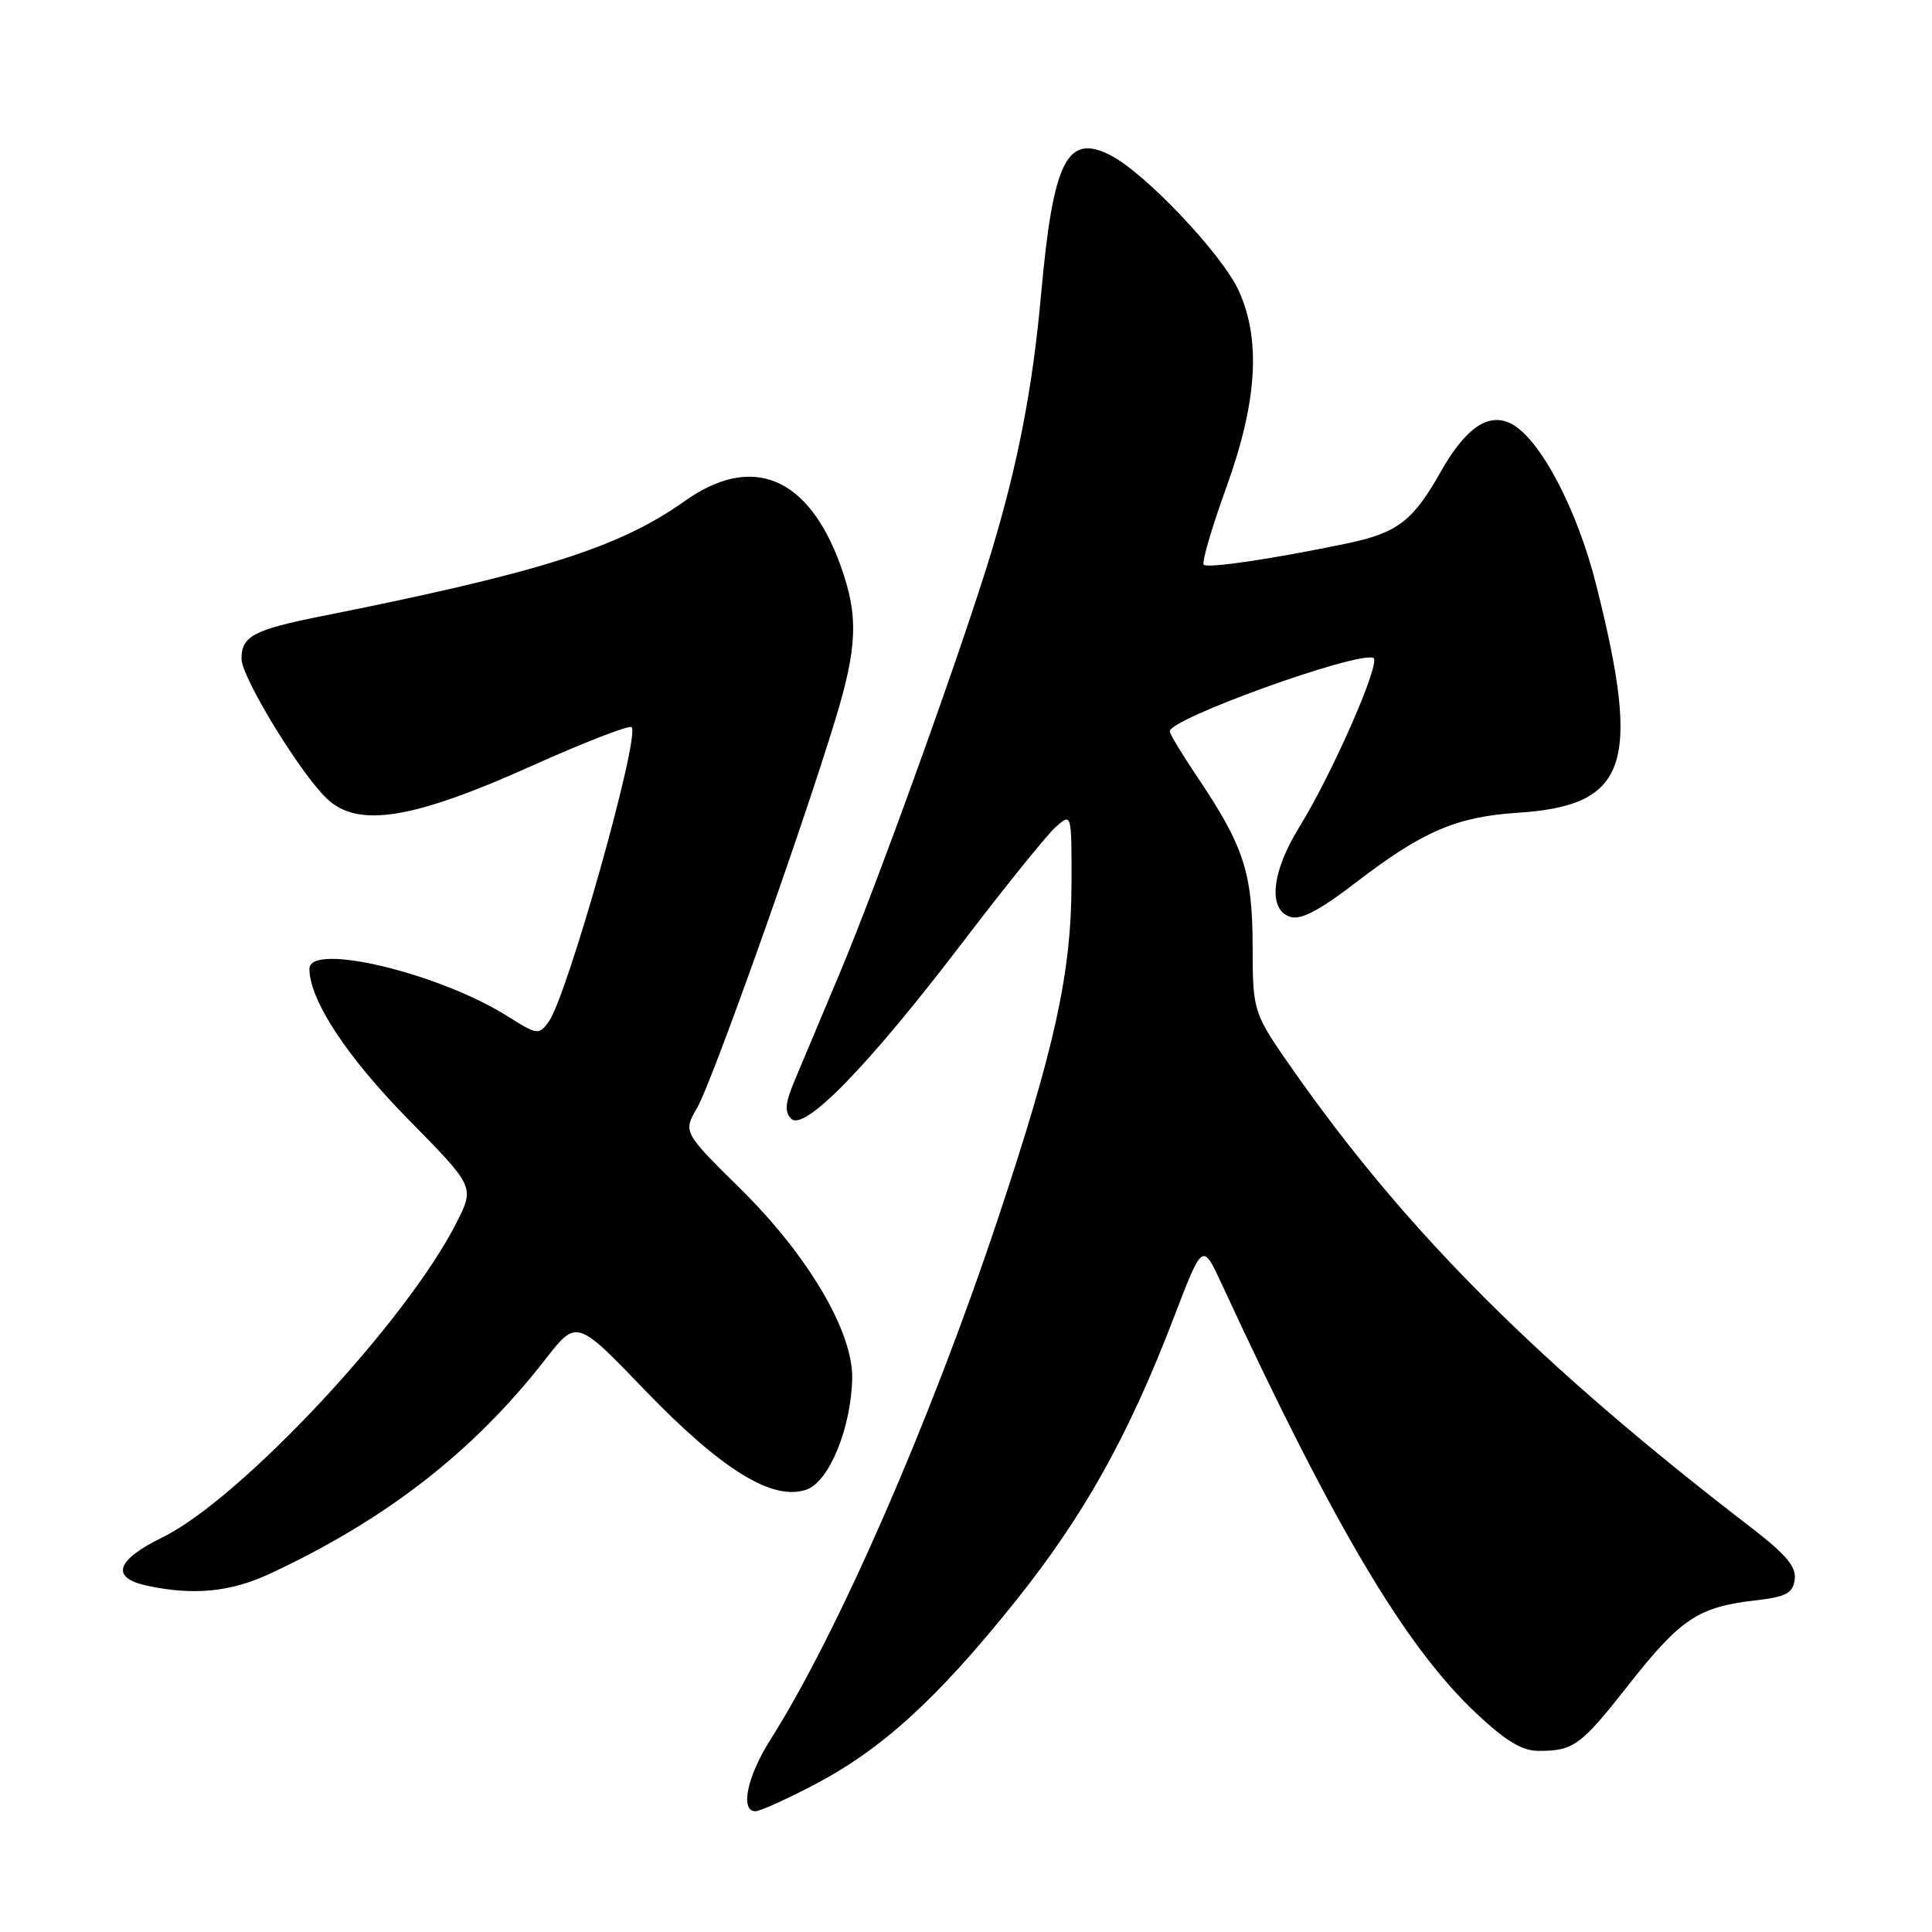 <?xml version="1.0" encoding="UTF-8" standalone="no"?>
<!DOCTYPE svg PUBLIC "-//W3C//DTD SVG 1.1//EN" "http://www.w3.org/Graphics/SVG/1.1/DTD/svg11.dtd" >
<svg xmlns="http://www.w3.org/2000/svg" xmlns:xlink="http://www.w3.org/1999/xlink" version="1.1" viewBox="0 0 256 256">
 <g >
 <path fill="currentColor"
d=" M 107.96 236.45 C 116.89 231.76 124.22 225.07 134.50 212.24 C 143.61 200.86 149.52 190.29 155.54 174.57 C 159.34 164.65 159.34 164.65 161.85 170.07 C 176.63 202.01 186.10 218.02 195.47 226.89 C 199.49 230.68 201.65 232.00 203.86 232.00 C 208.55 232.00 209.45 231.33 215.94 223.07 C 222.67 214.52 225.06 212.93 232.50 212.07 C 236.68 211.59 237.55 211.14 237.81 209.30 C 238.05 207.61 236.68 205.98 231.89 202.30 C 204.20 181.00 186.64 163.50 171.74 142.35 C 166.00 134.20 166.00 134.20 165.98 125.35 C 165.95 115.57 164.81 112.10 158.59 102.86 C 156.62 99.93 155.00 97.24 155.00 96.90 C 155.00 95.23 179.63 86.35 181.97 87.17 C 183.09 87.56 176.59 102.43 172.15 109.61 C 168.48 115.56 167.98 120.54 170.96 121.49 C 172.37 121.94 174.84 120.64 179.71 116.90 C 188.46 110.18 192.99 108.22 201.07 107.70 C 215.67 106.74 217.52 101.43 211.52 77.56 C 209.00 67.49 204.09 58.17 200.27 56.16 C 197.26 54.59 194.21 56.66 190.90 62.52 C 187.22 69.05 185.16 70.62 178.43 72.02 C 168.69 74.05 160.01 75.34 159.50 74.83 C 159.21 74.54 160.56 69.94 162.49 64.60 C 166.59 53.26 167.11 45.03 164.13 38.50 C 161.92 33.68 151.79 22.97 147.18 20.59 C 141.38 17.60 139.55 21.25 137.95 39.00 C 136.83 51.37 134.92 61.30 131.40 73.00 C 127.64 85.51 116.33 116.94 111.25 129.00 C 108.82 134.78 106.12 141.20 105.25 143.28 C 104.04 146.18 103.94 147.34 104.84 148.24 C 106.57 149.97 115.06 141.24 127.45 125.00 C 133.11 117.58 138.70 110.64 139.87 109.60 C 142.00 107.69 142.00 107.69 141.98 117.10 C 141.95 128.98 139.77 138.89 132.16 161.70 C 123.18 188.59 110.98 216.50 102.04 230.59 C 98.99 235.41 98.04 240.00 100.10 240.00 C 100.71 240.00 104.24 238.40 107.96 236.45 Z  M 35.73 208.54 C 51.14 201.37 62.75 192.34 72.24 180.15 C 76.40 174.79 76.40 174.79 85.45 184.20 C 95.64 194.78 102.40 198.94 106.87 197.38 C 109.87 196.33 112.78 189.23 112.92 182.65 C 113.05 176.49 107.09 166.37 98.15 157.56 C 90.50 150.01 90.50 150.01 92.40 146.75 C 94.31 143.46 106.15 110.23 110.64 95.50 C 113.63 85.72 113.78 81.60 111.39 74.97 C 107.13 63.13 99.65 60.04 90.69 66.42 C 82.06 72.55 71.58 75.87 42.50 81.67 C 33.60 83.45 32.00 84.31 32.00 87.29 C 32.00 89.75 39.83 102.56 43.36 105.87 C 47.46 109.72 54.69 108.56 70.31 101.55 C 77.36 98.38 83.38 96.05 83.69 96.35 C 84.87 97.54 75.16 132.03 72.70 135.39 C 71.40 137.17 71.19 137.14 67.24 134.65 C 58.21 128.95 41.00 124.83 41.00 128.37 C 41.00 132.50 45.94 140.02 54.06 148.28 C 62.90 157.26 62.90 157.26 60.49 162.01 C 53.84 175.15 31.91 198.61 21.54 203.70 C 15.33 206.74 14.60 209.07 19.51 210.12 C 25.63 211.43 30.56 210.95 35.73 208.54 Z "/>
</g>
</svg>